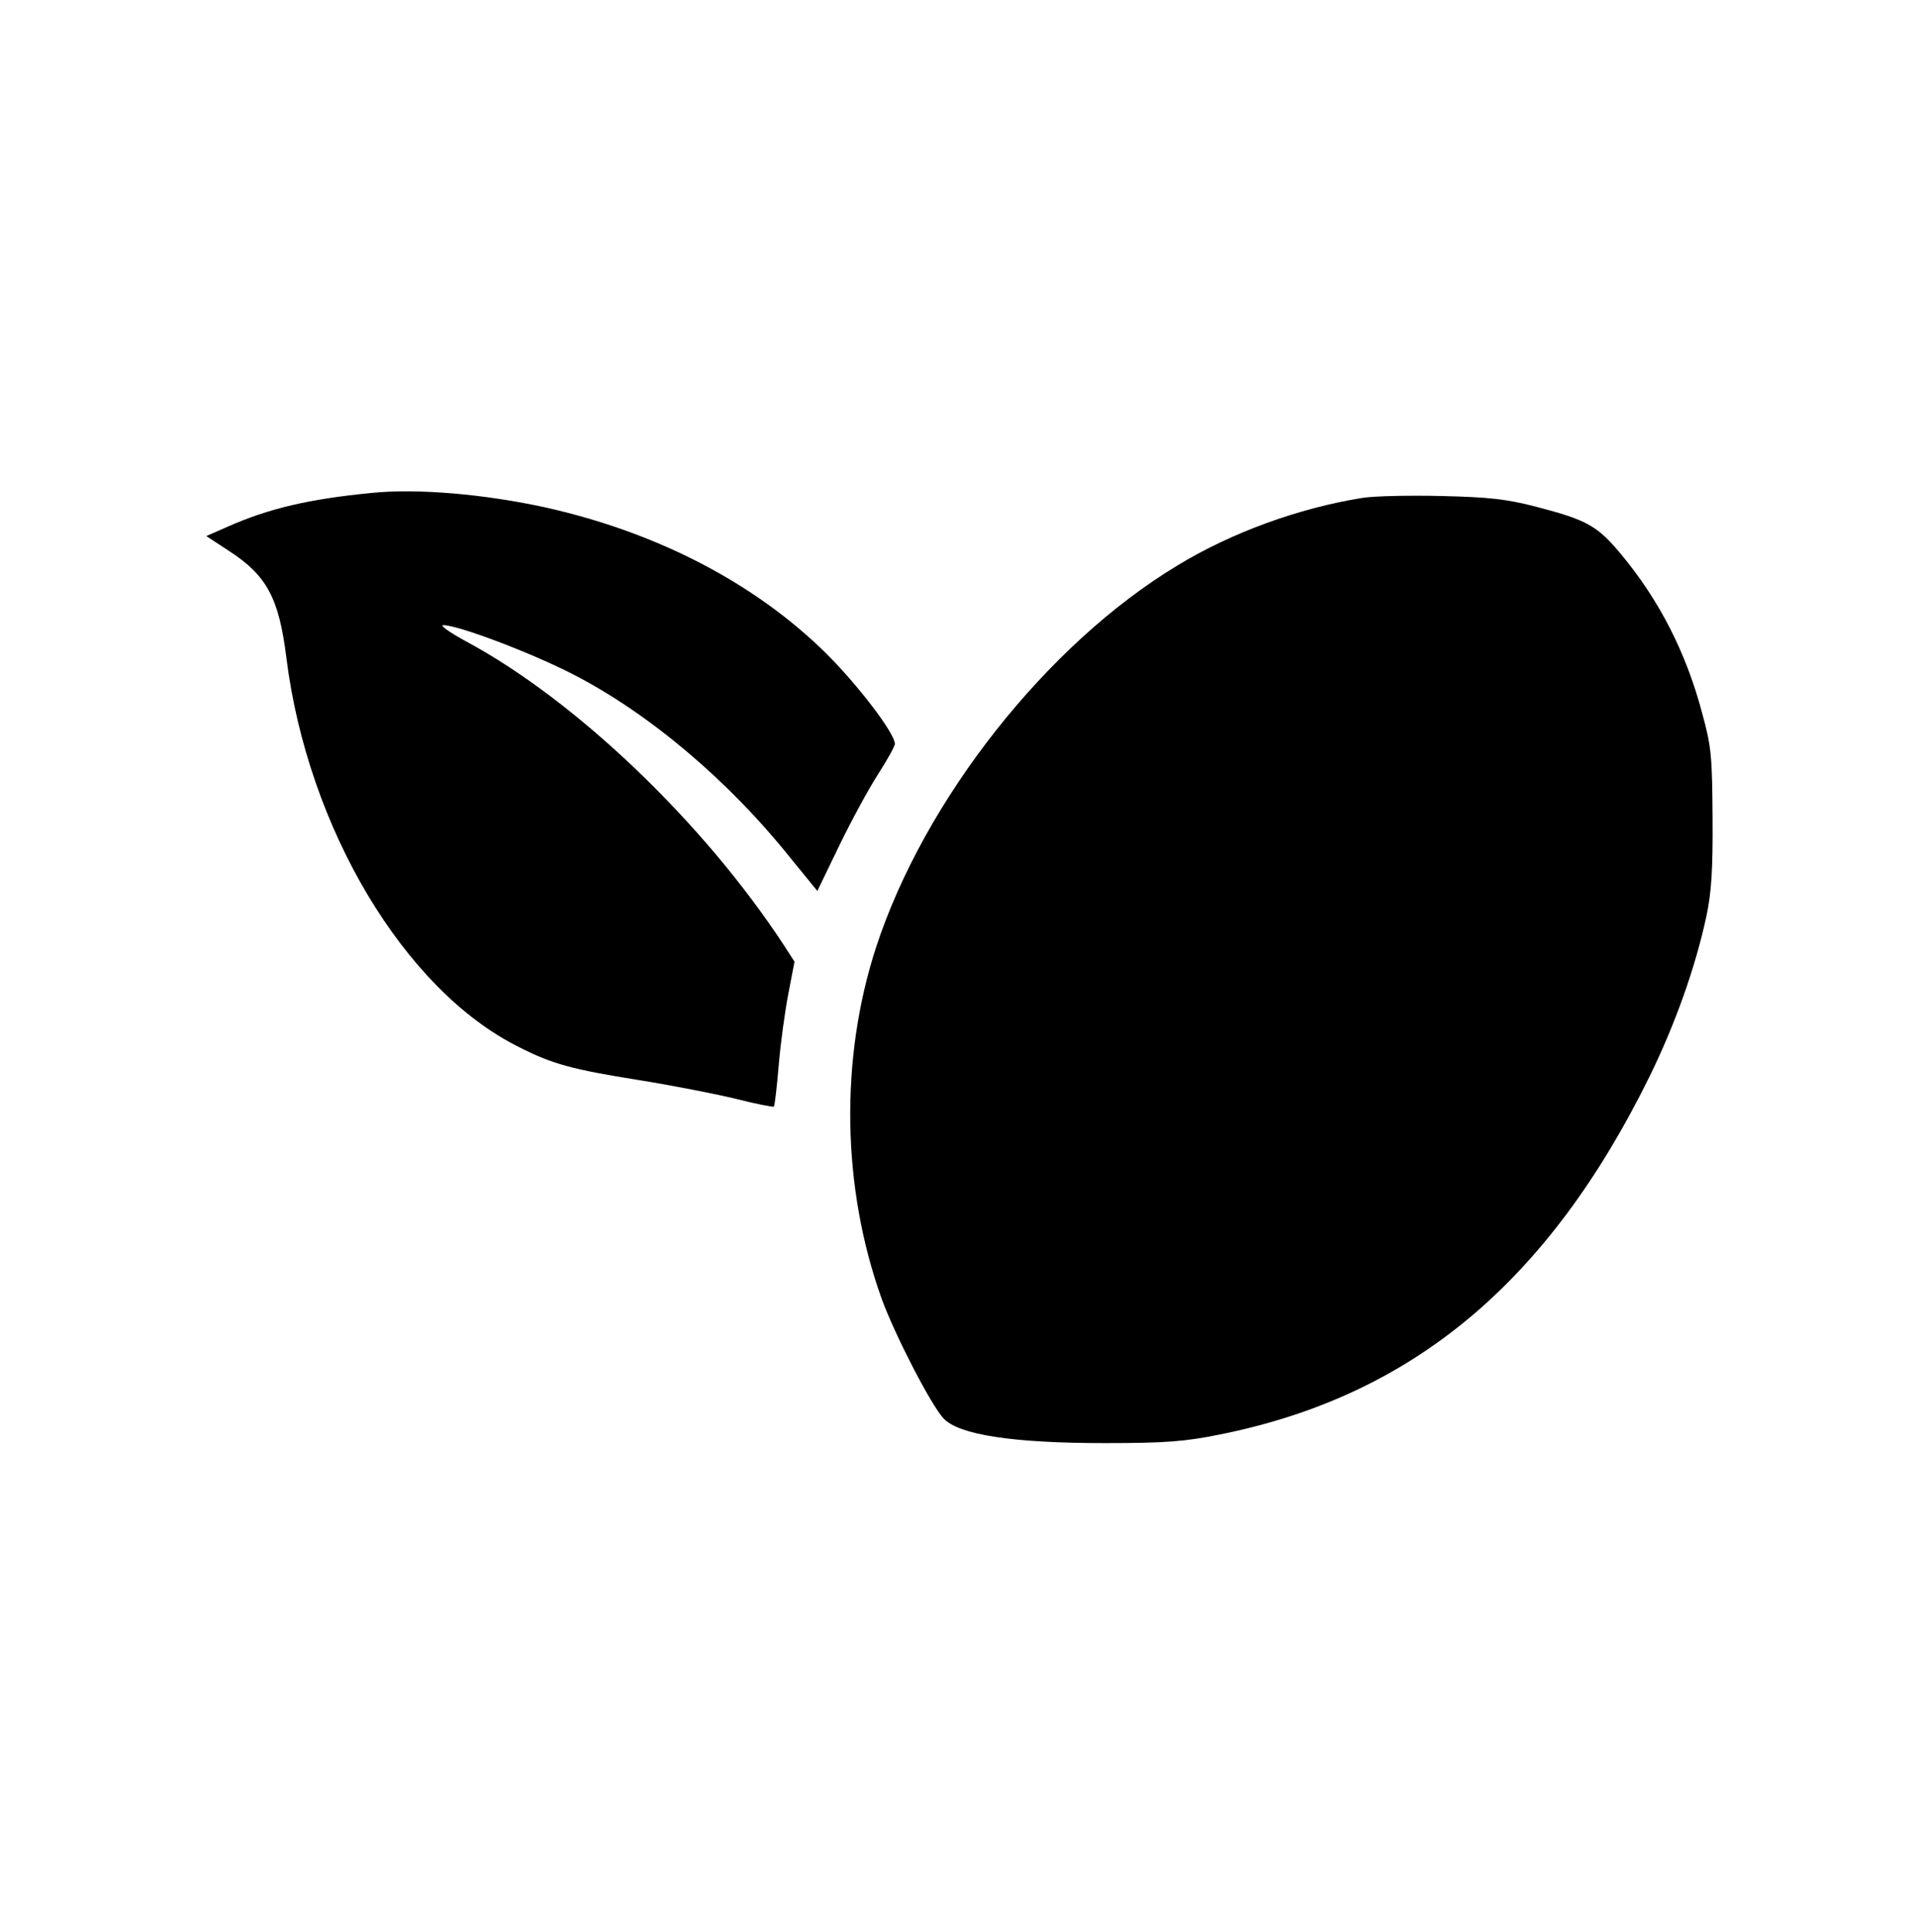 <?xml version="1.0" standalone="no"?>
<!DOCTYPE svg PUBLIC "-//W3C//DTD SVG 20010904//EN"
 "http://www.w3.org/TR/2001/REC-SVG-20010904/DTD/svg10.dtd">
<svg version="1.0" xmlns="http://www.w3.org/2000/svg"
 width="512pt" height="516pt" viewBox="0 0 512 516"
 preserveAspectRatio="xMidYMid meet">

<g transform="translate(0,516) scale(0.1,-0.1)"
fill="#000000" stroke="none">
<path d="M990 3843 c-163 -16 -272 -41 -382 -90 l-57 -25 58 -38 c104 -67 136
-127 156 -288 57 -454 315 -887 621 -1039 88 -45 143 -60 319 -88 88 -14 205
-37 259 -50 55 -14 101 -23 103 -21 2 2 8 52 13 112 5 60 17 146 26 192 l16
83 -27 42 c-215 329 -557 656 -849 813 -44 24 -73 44 -62 44 40 0 235 -74 346
-131 204 -105 416 -284 582 -492 l71 -87 58 120 c32 66 78 151 103 190 25 39
46 76 46 83 0 28 -99 158 -185 243 -189 186 -448 321 -746 388 -164 36 -344
52 -469 39z"/>
<path d="M3639 3830 c-169 -27 -349 -92 -495 -181 -348 -210 -675 -625 -804
-1019 -97 -298 -92 -642 15 -940 35 -96 132 -284 165 -319 41 -44 186 -66 430
-66 163 0 214 4 308 23 514 103 877 406 1148 957 69 141 122 291 151 425 14
65 18 127 17 265 -1 161 -3 190 -27 277 -43 164 -115 304 -217 427 -64 77 -92
92 -226 127 -80 21 -128 26 -254 29 -85 2 -180 0 -211 -5z"/>
</g>
</svg>
